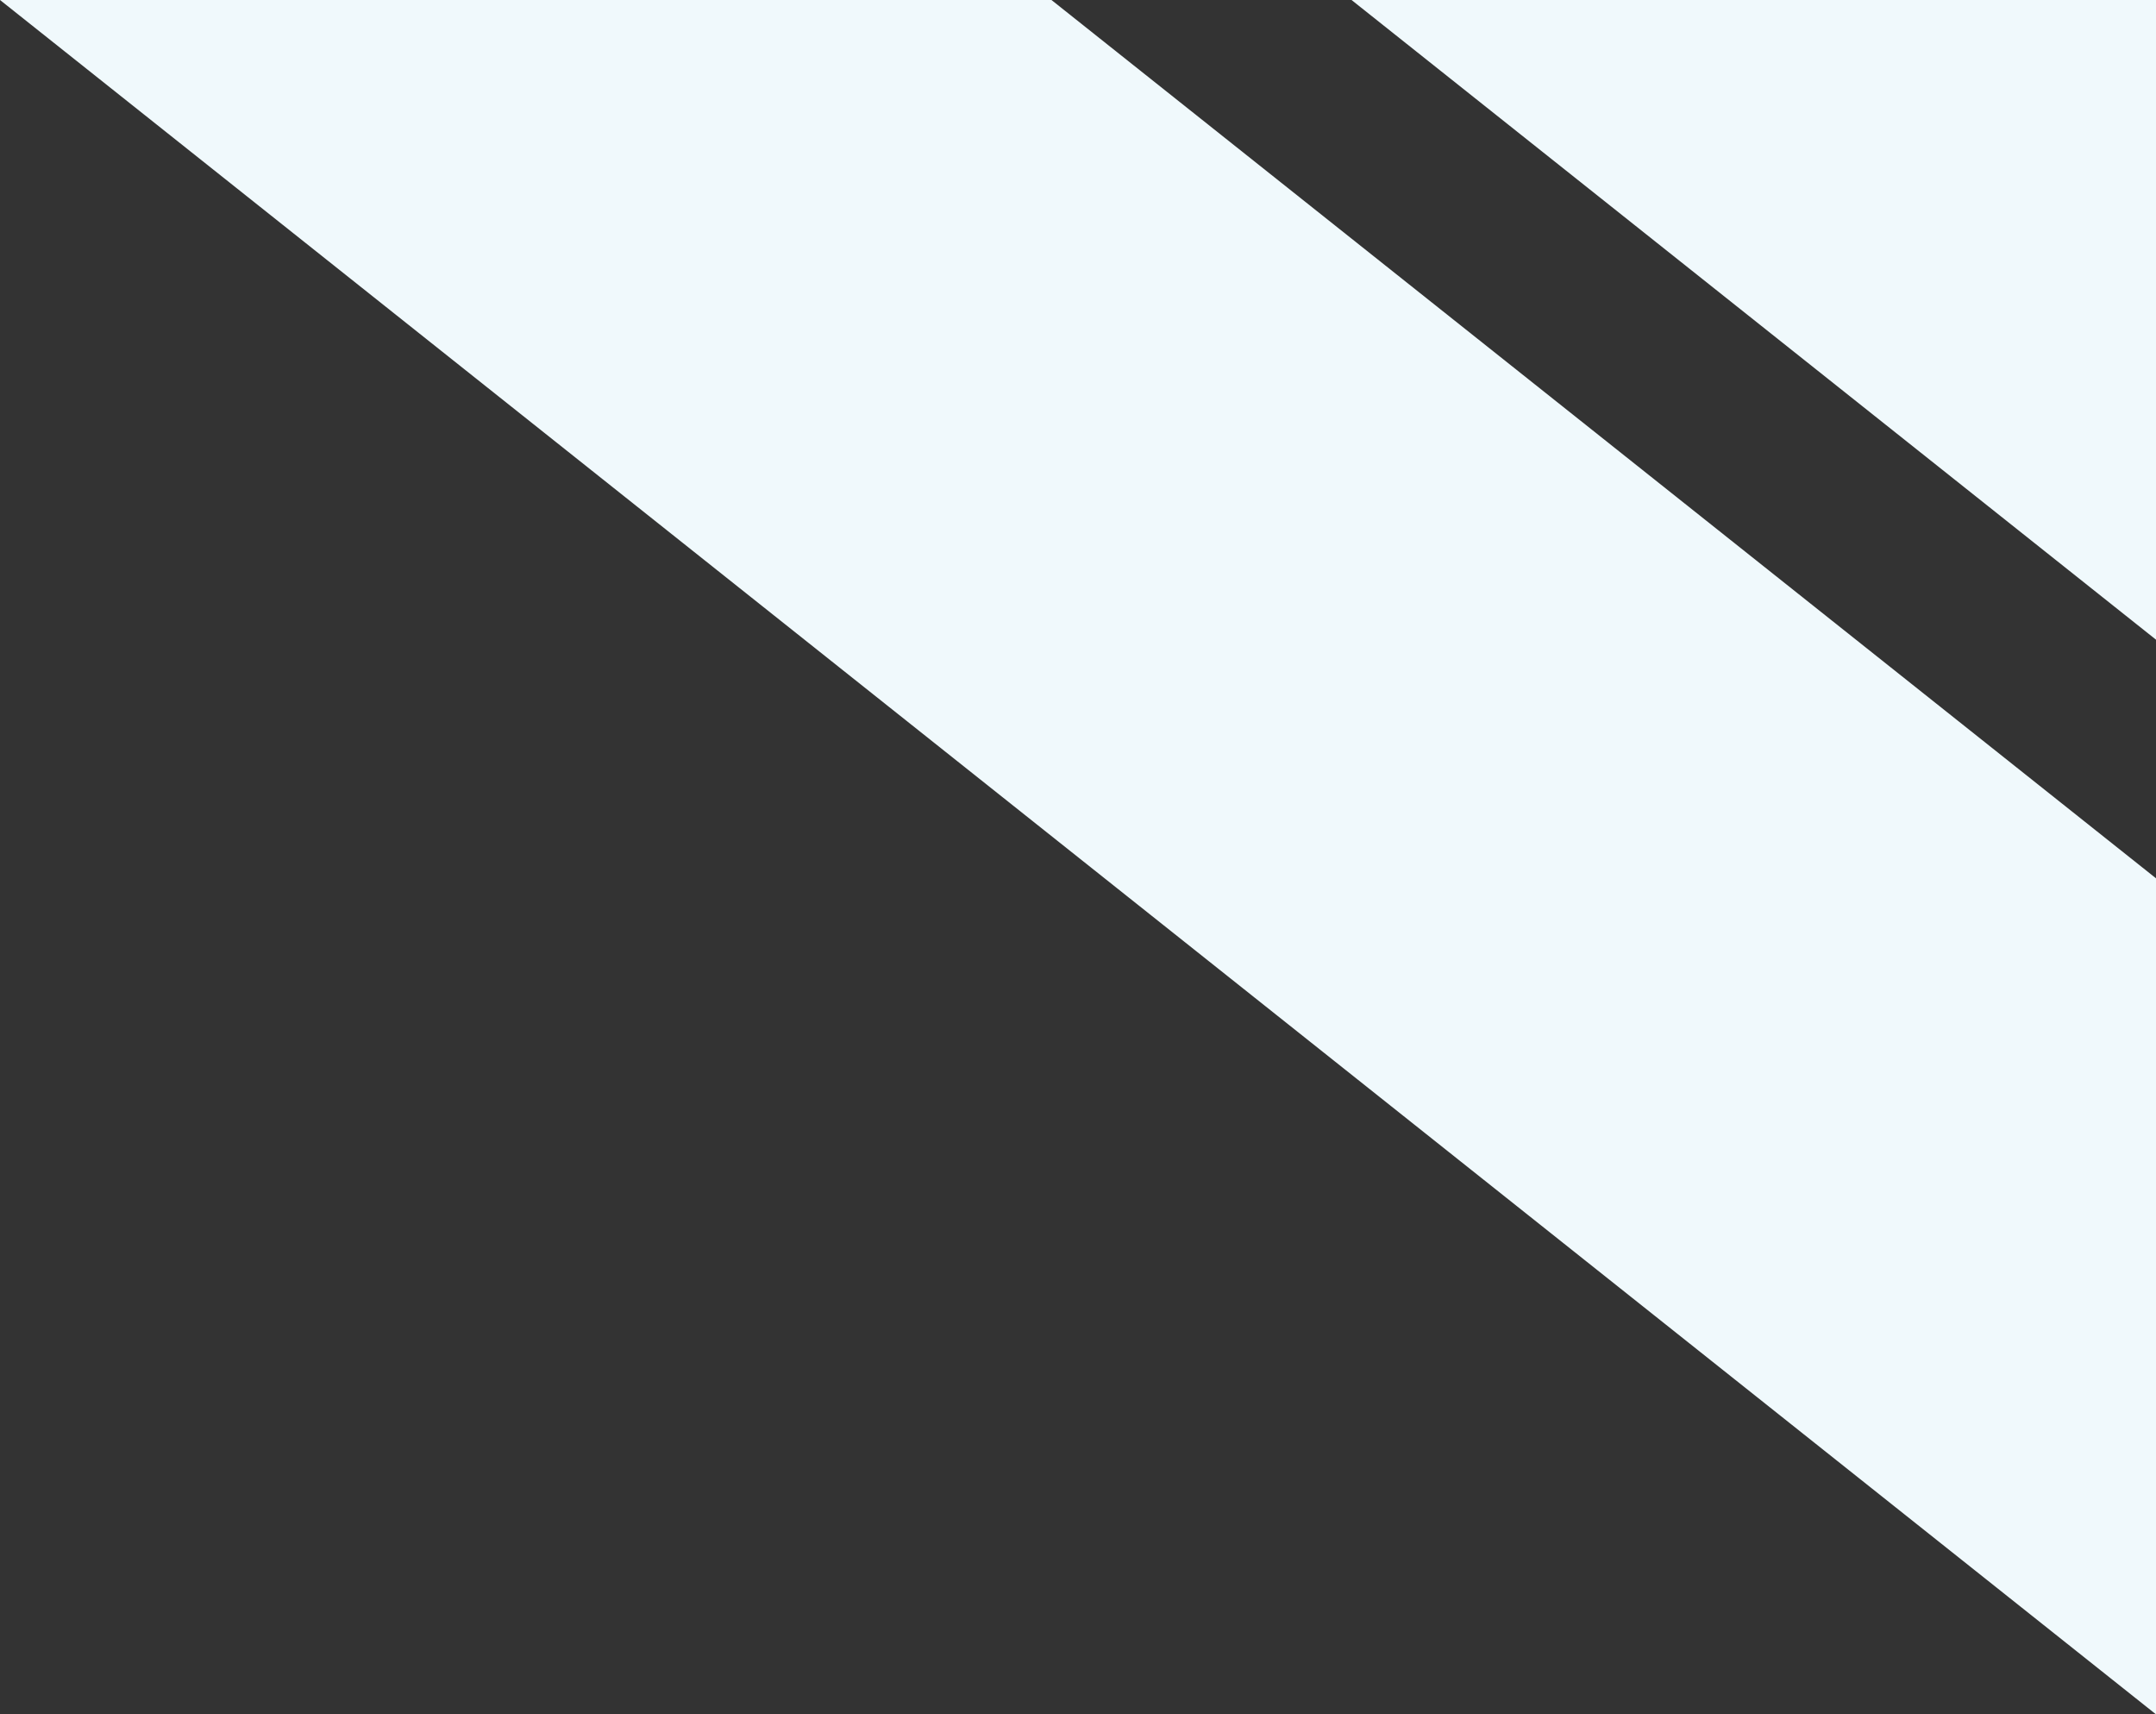 <svg xmlns="http://www.w3.org/2000/svg" width="169.622" height="134.844" viewBox="0 0 169.622 134.844">
  <rect x="0" y="0" width="169.622" height="134.844" fill="#333333" stroke="none"/>
  <g id="backcv8" transform="translate(-318.72 14.173)">
    <path id="Path_1" data-name="Path 1" d="M564.261,36.141V-14.173H500.97Z" transform="translate(-75.919)" fill="#f0f9fc"/>
    <path id="Path_2" data-name="Path 2" d="M488.342,120.671V54.91l-86.9-69.084H318.72Z" fill="#f0f9fc"/>
  </g>
</svg>
